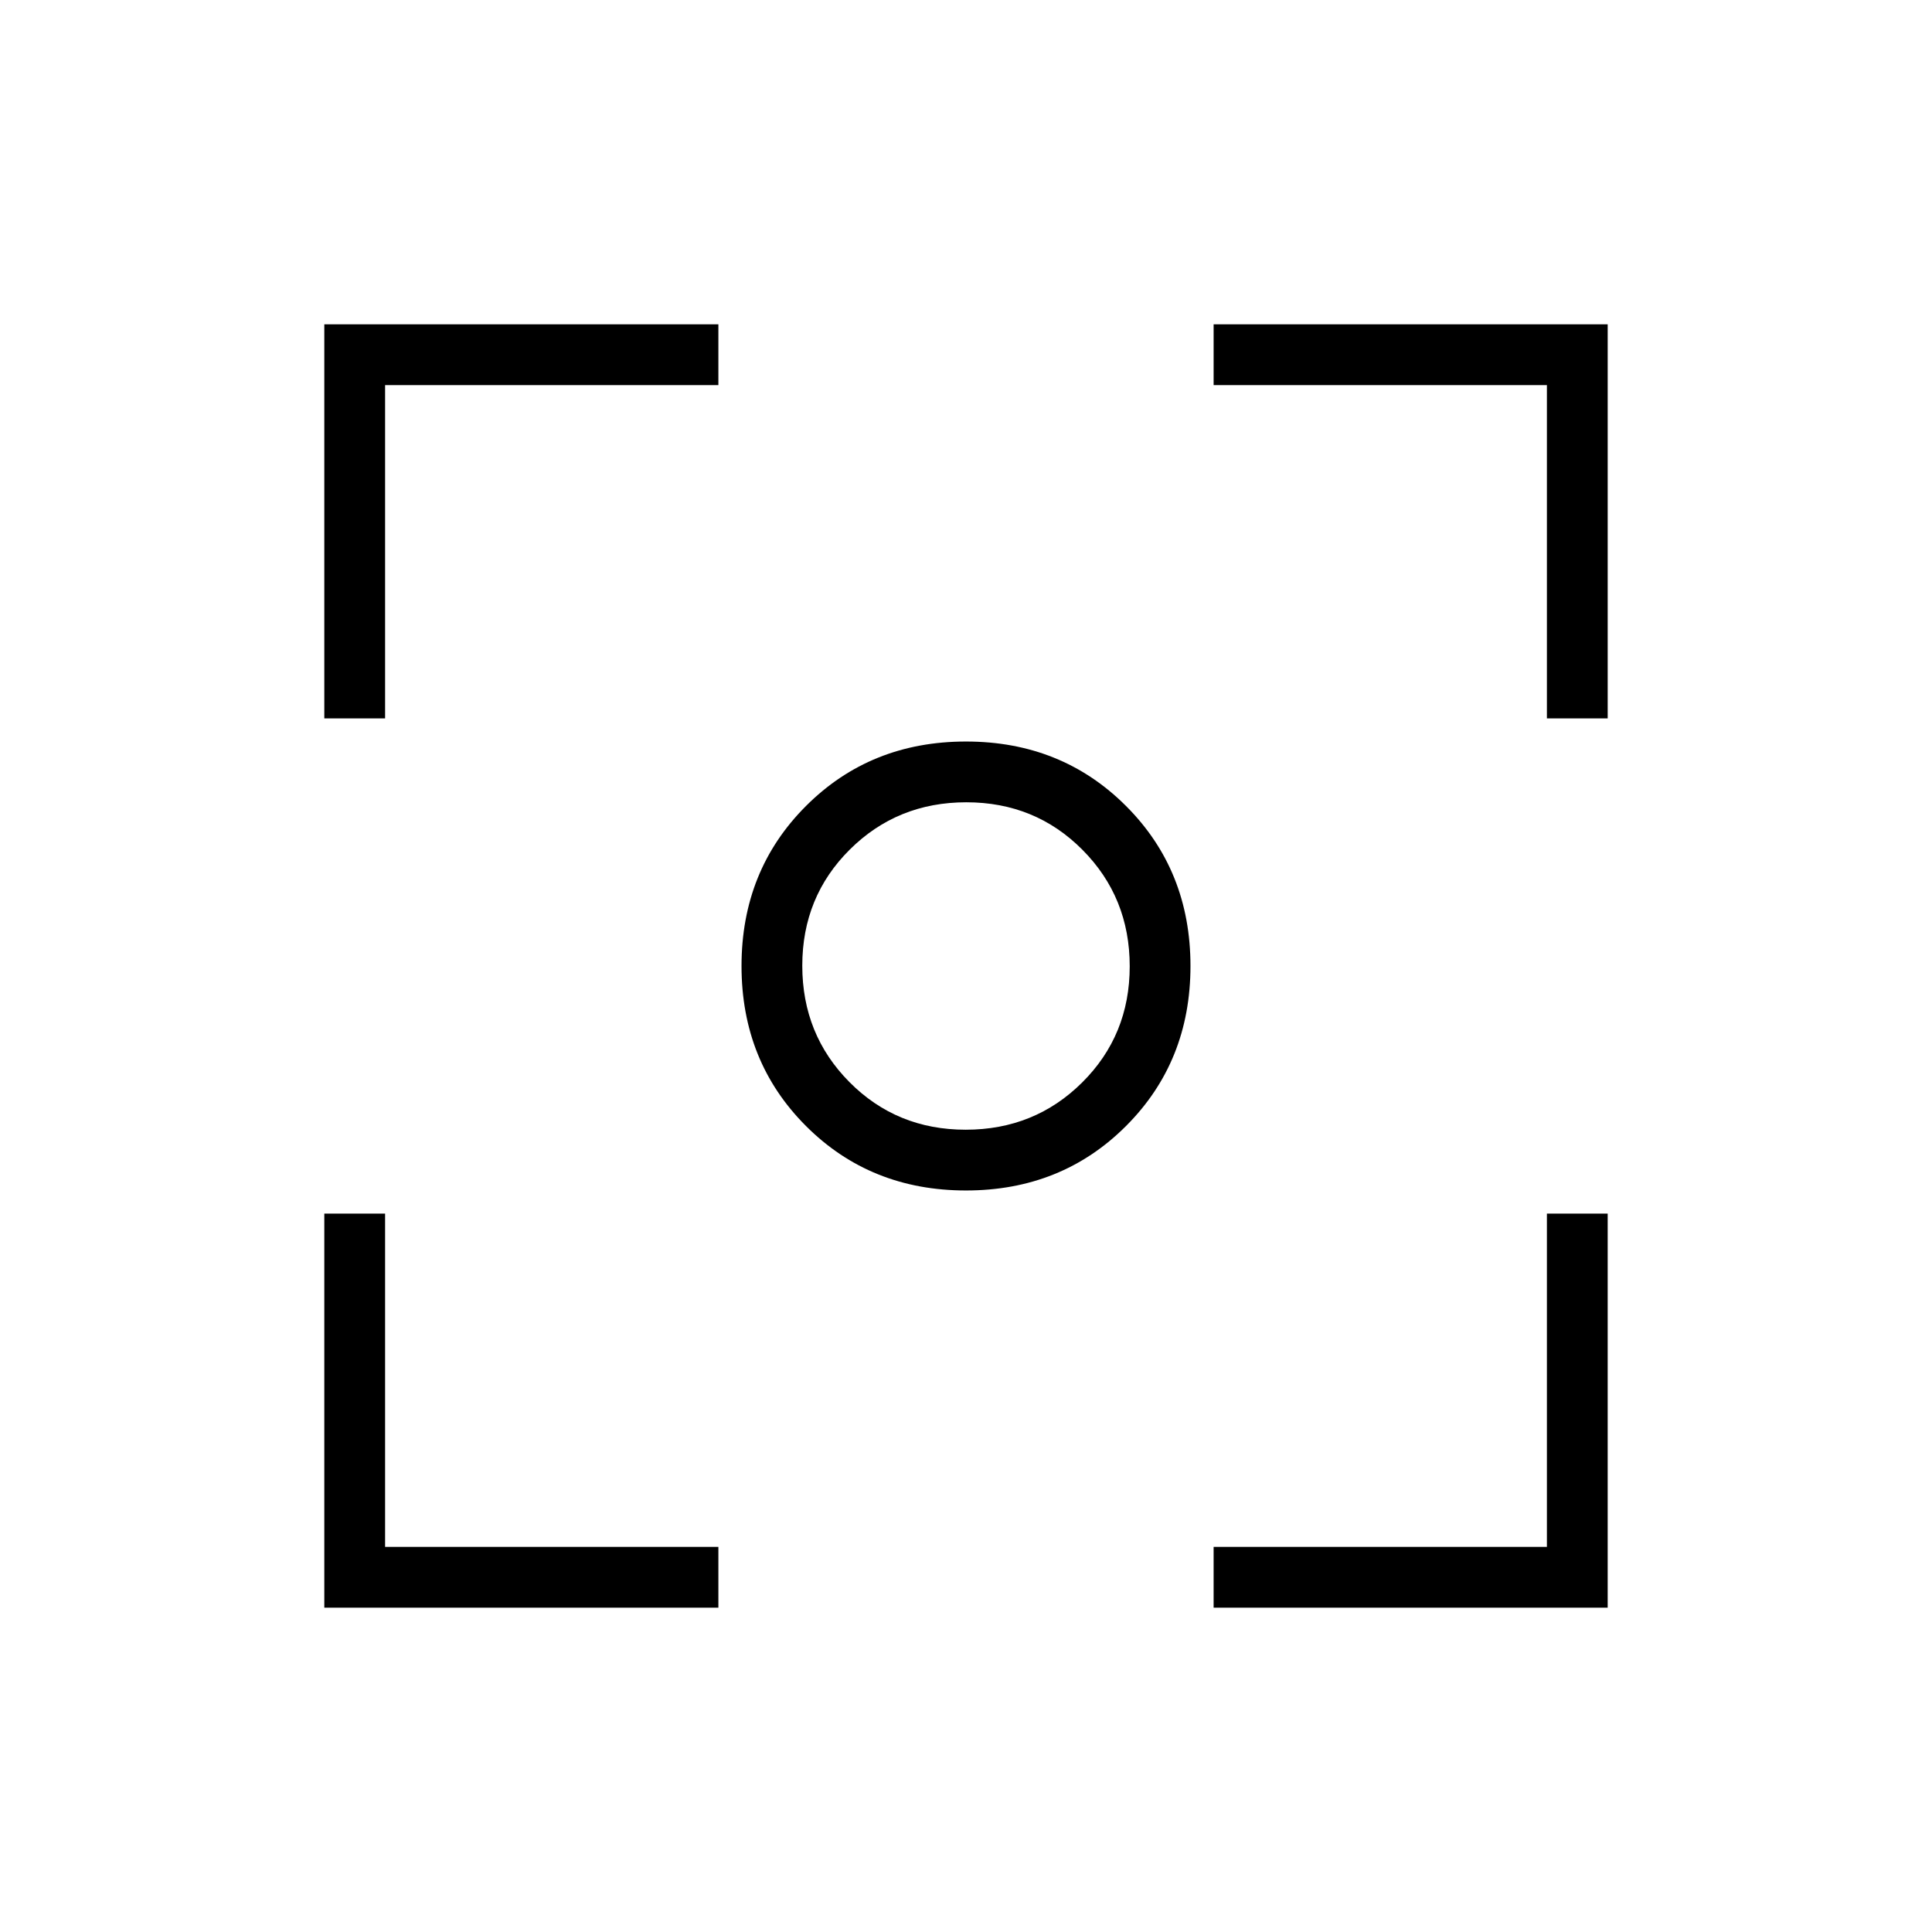 <svg xmlns="http://www.w3.org/2000/svg" height="48" viewBox="0 -960 960 960" width="48"><path d="M161.15-161.15v-195.81h30.2v165.61h165.61v30.2H161.15Zm441.89 0v-30.2h165.61v-165.61h30.2v195.81H603.04ZM161.15-603.04v-195.81h195.81v30.2H191.35v165.61h-30.2Zm607.5 0v-165.61H603.04v-30.2h195.81v195.81h-30.2ZM480-368.46q-47.49 0-79.51-32.03-32.03-32.02-32.03-79.51t32.03-79.51q32.02-32.03 79.51-32.03t79.51 32.03q32.03 32.02 32.03 79.51t-32.03 79.51q-32.02 32.03-79.51 32.03Zm-.16-30.19q34.26 0 57.88-23.47 23.63-23.47 23.63-57.72 0-34.26-23.47-57.88-23.47-23.63-57.72-23.63-34.26 0-57.88 23.47-23.63 23.47-23.63 57.72 0 34.26 23.47 57.88 23.47 23.63 57.72 23.63ZM480-480Z"/></svg>